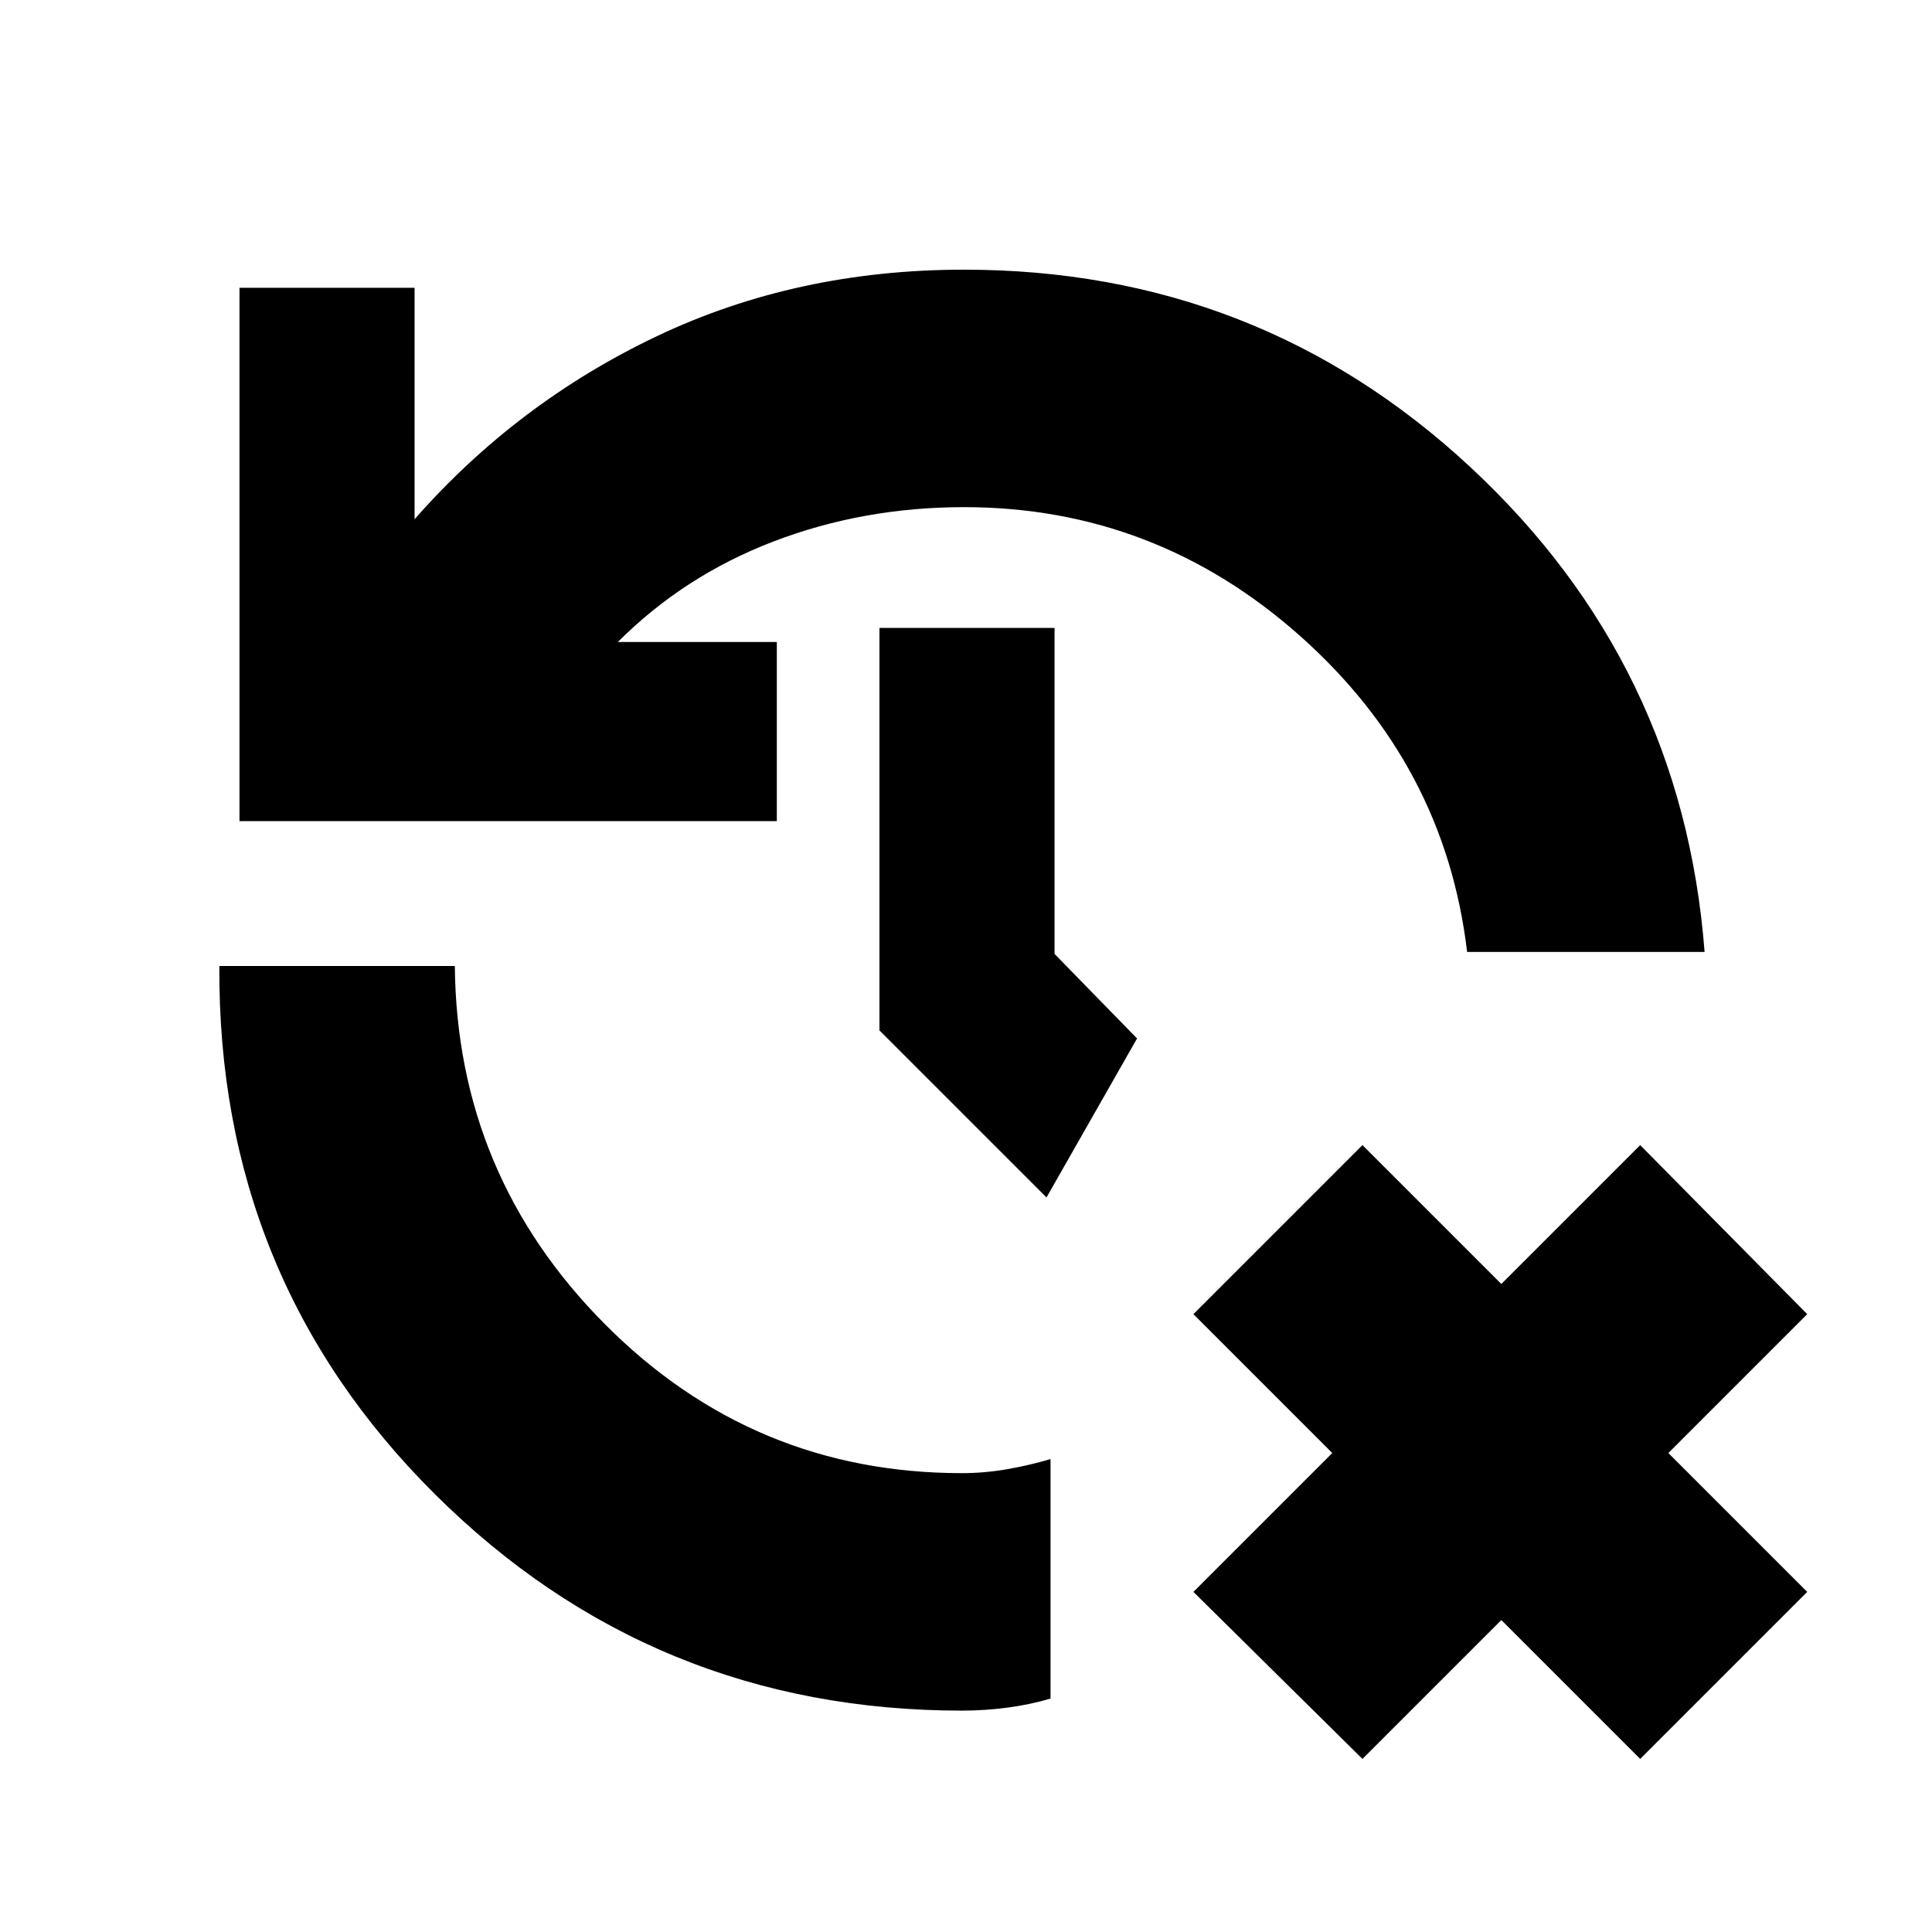 <svg xmlns="http://www.w3.org/2000/svg" height="20" viewBox="0 -960 960 960" width="20"><path d="m677-86-84-83 69-69-69-69 84-84 69 69 69-69 83 84-69 69 69 69-83 83-69-69-69 69Zm-199-24q-153.679 0-261.84-107.5Q108-325 109-480h117q1 104 74.605 178T478-228q11.3 0 22.65-2 11.35-2 21.35-5v119q-10 3-21.35 4.5Q489.3-110 478-110ZM119-552v-265h87v115q51-58 120.5-91T479-826q146 0 251.5 98T847-487H729q-11-93-83-157t-167-64q-50 0-94.5 17T307-641h79v89H119Zm401 187-83-83v-200h87v162l41 42-45 79Z"/></svg>